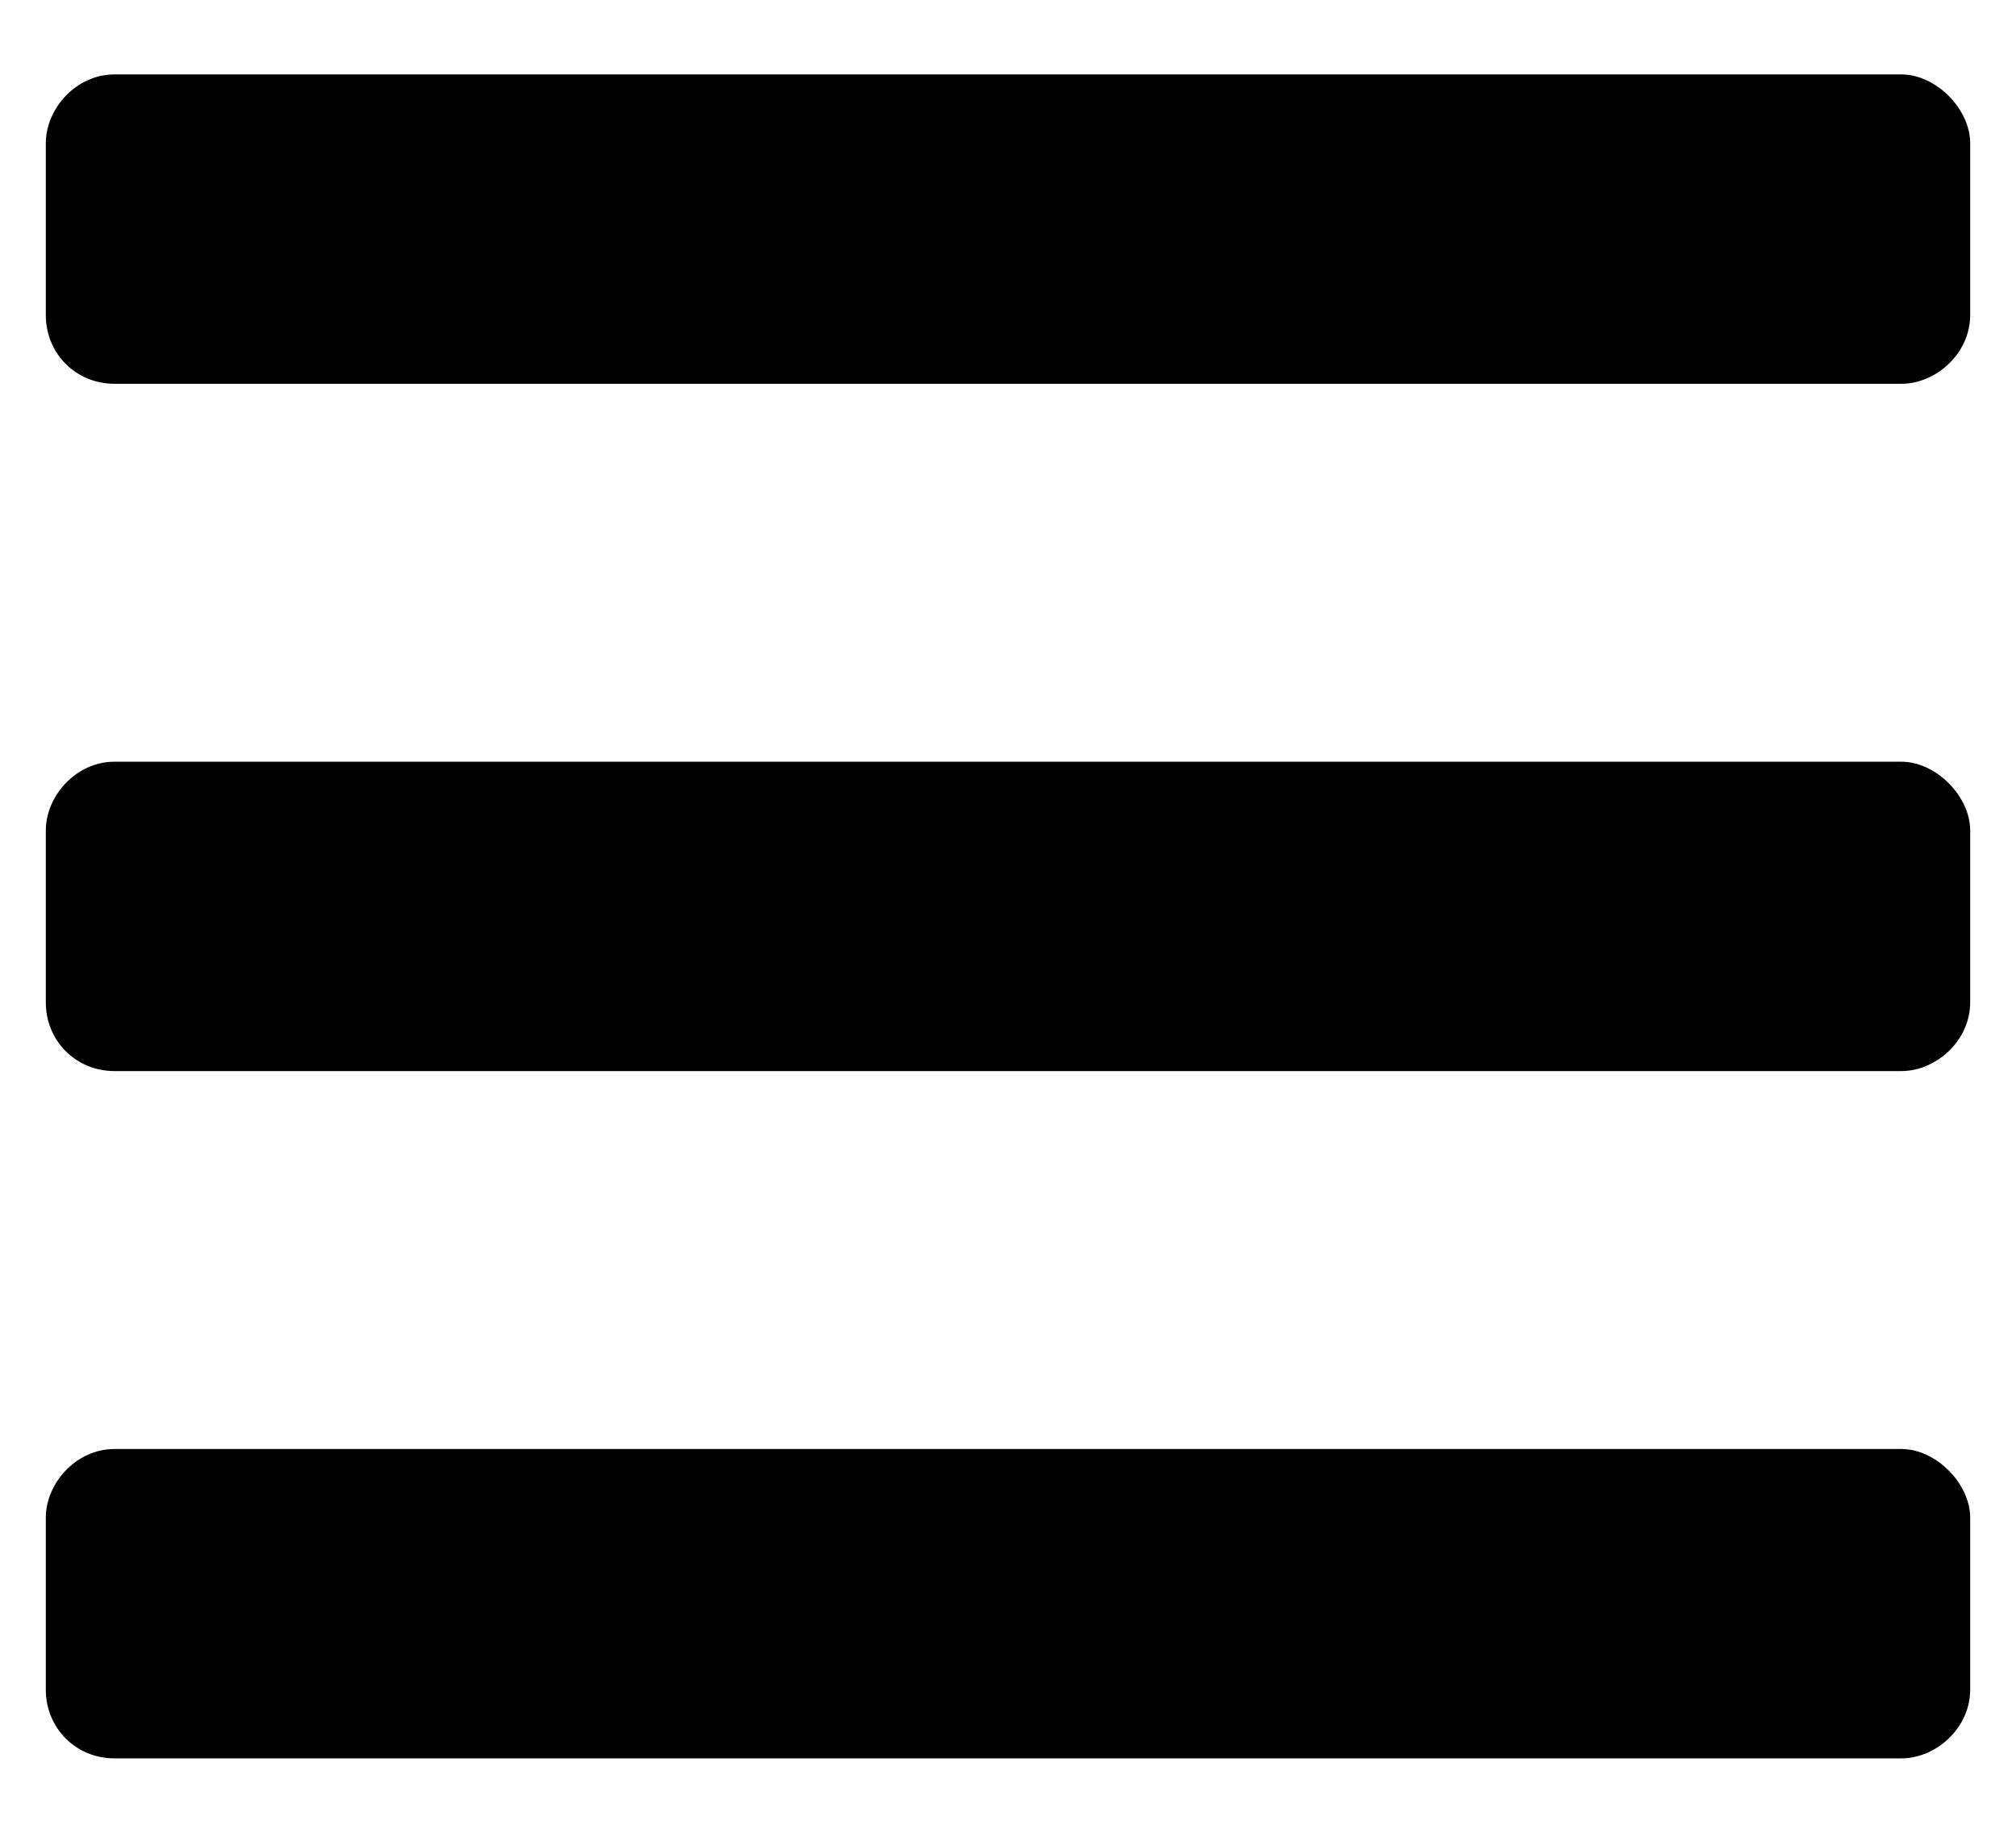 <svg width="22" height="20" viewBox="0 0 22 20" fill="none" xmlns="http://www.w3.org/2000/svg">
<path d="M1.25 4.188H20.75C21.125 4.188 21.5 3.859 21.5 3.438V1.562C21.5 1.188 21.125 0.812 20.75 0.812H1.25C0.828 0.812 0.5 1.188 0.5 1.562V3.438C0.5 3.859 0.828 4.188 1.25 4.188ZM1.25 11.688H20.75C21.125 11.688 21.5 11.359 21.5 10.938V9.062C21.5 8.688 21.125 8.312 20.75 8.312H1.25C0.828 8.312 0.5 8.688 0.5 9.062V10.938C0.5 11.359 0.828 11.688 1.25 11.688ZM1.25 19.188H20.75C21.125 19.188 21.5 18.859 21.5 18.438V16.562C21.5 16.188 21.125 15.812 20.75 15.812H1.25C0.828 15.812 0.5 16.188 0.5 16.562V18.438C0.5 18.859 0.828 19.188 1.25 19.188Z" fill="black"/>
</svg>
